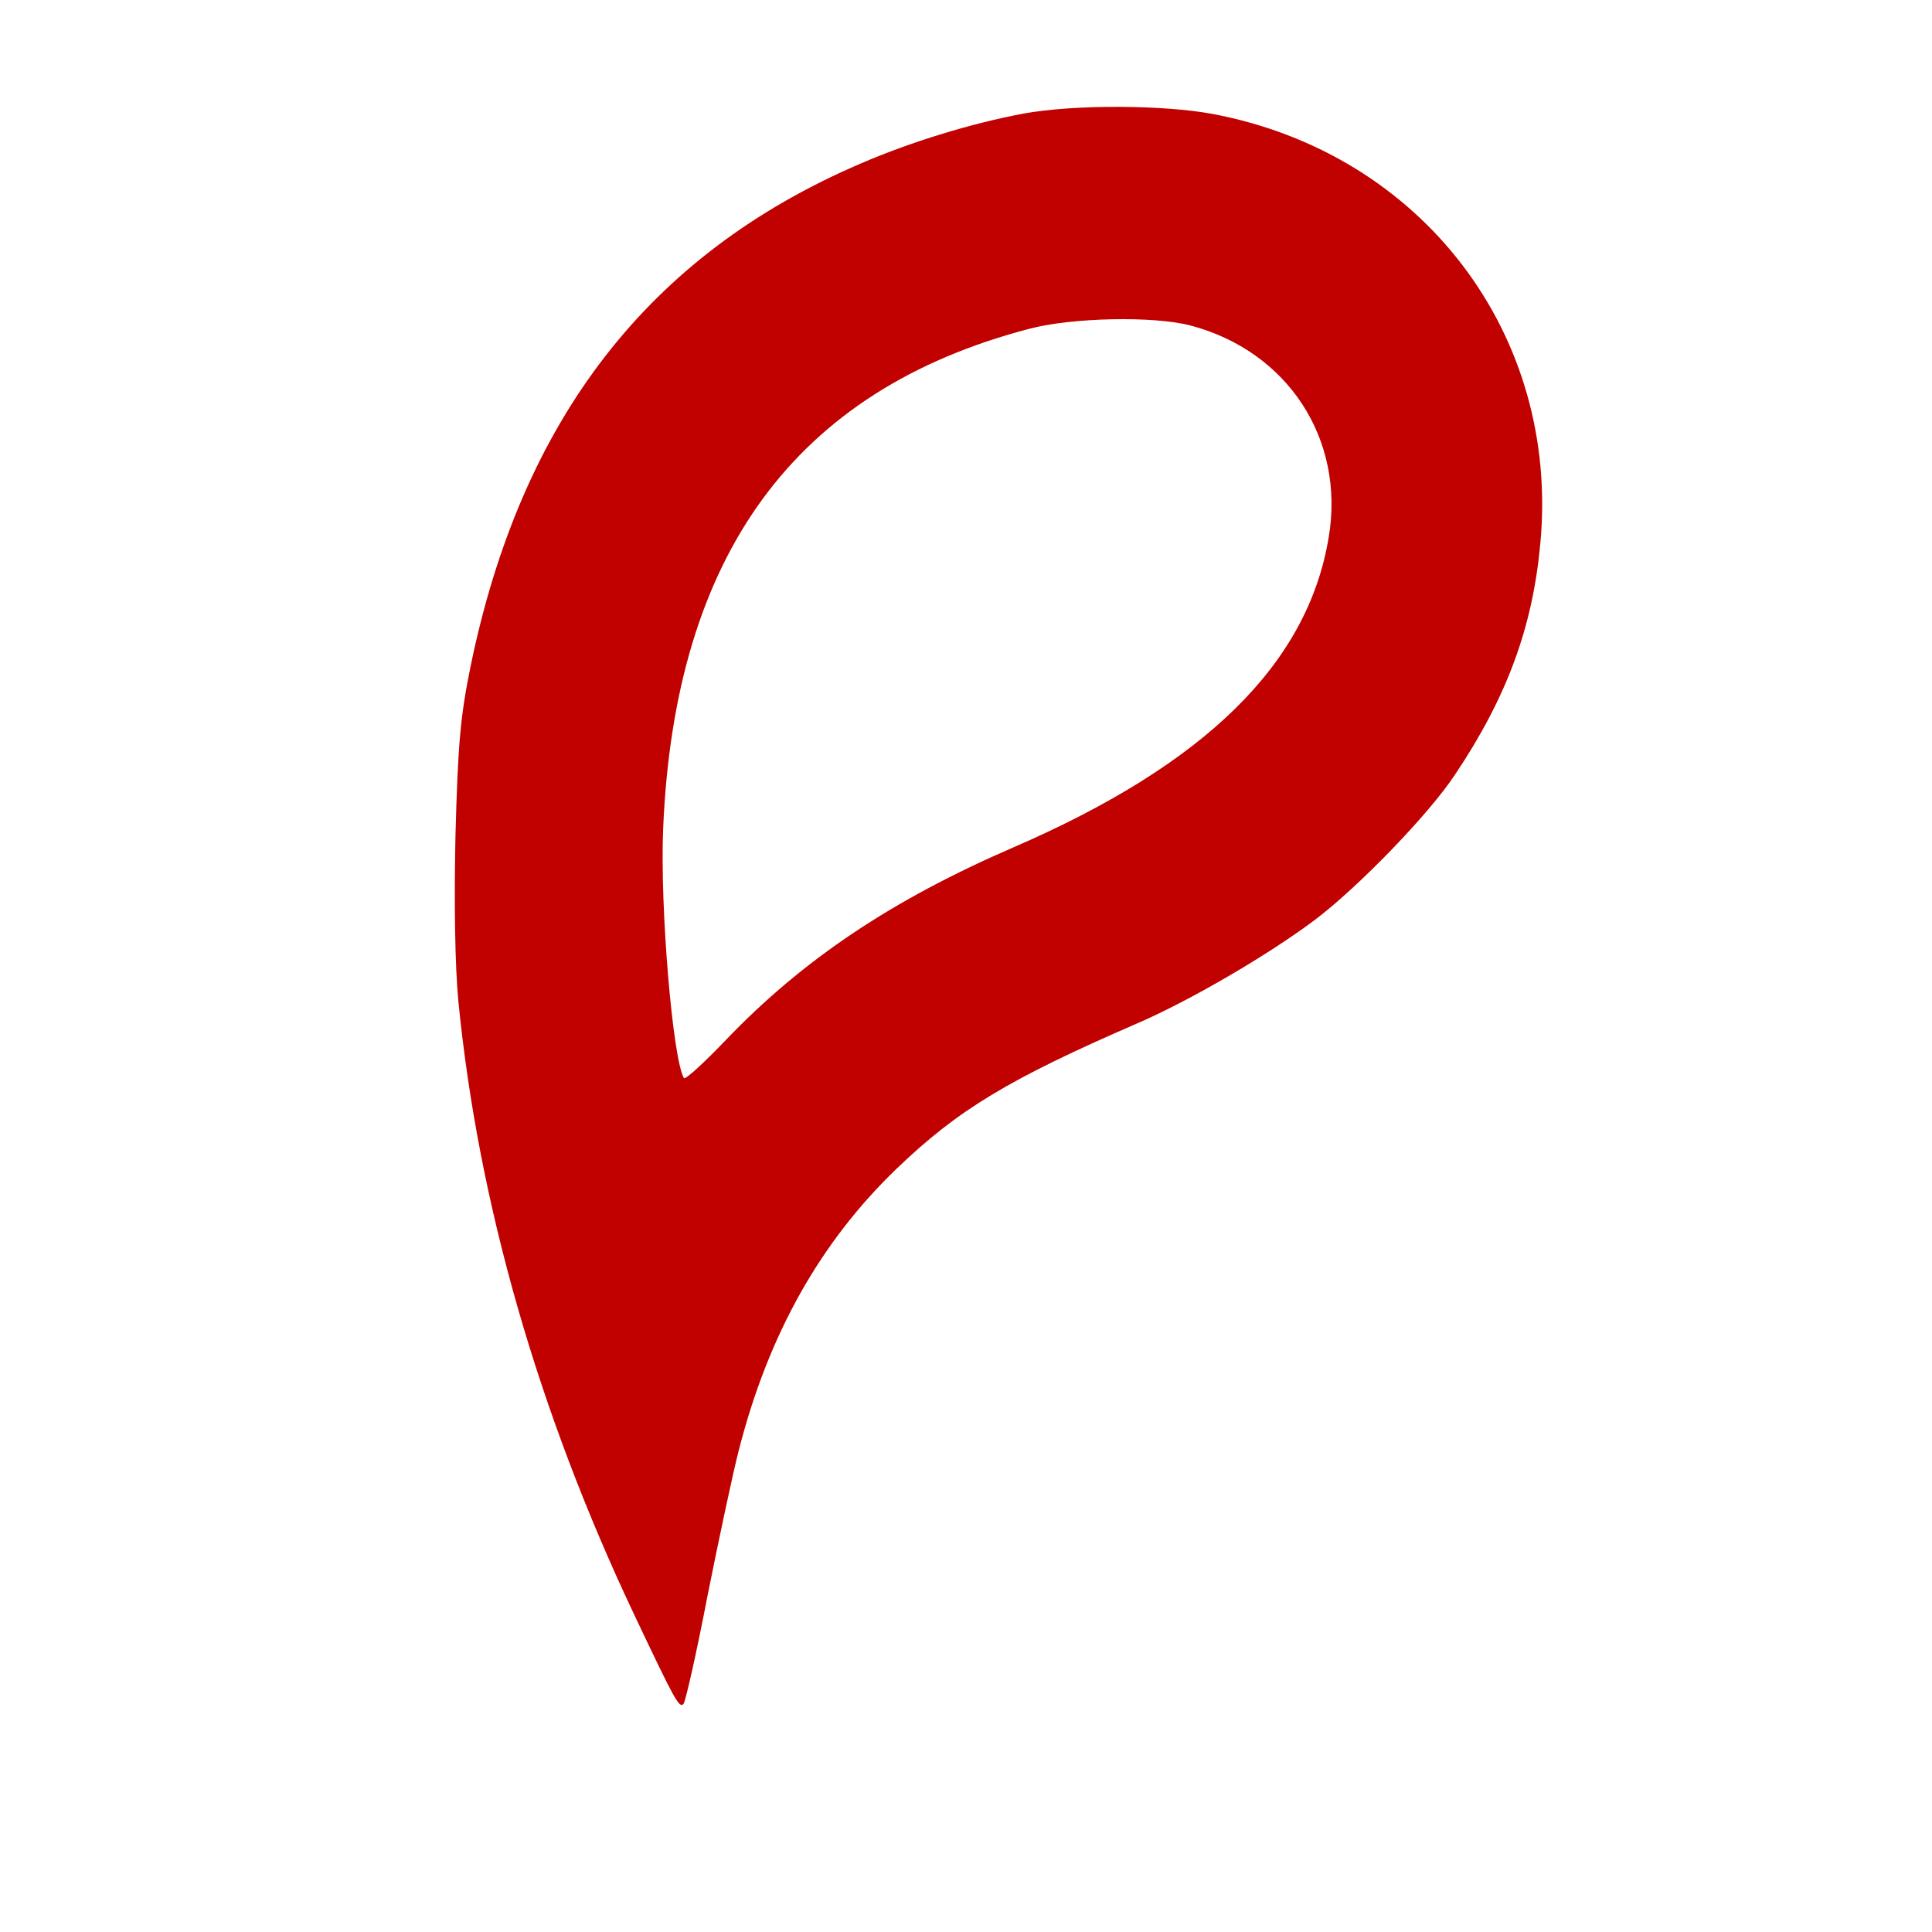 <svg id="SvgjsSvg1001" width="288" height="288" xmlns="http://www.w3.org/2000/svg" version="1.1" xmlns:xlink="http://www.w3.org/1999/xlink" xmlns:svgjs="http://svgjs.com/svgjs"><defs id="SvgjsDefs1002"></defs><g id="SvgjsG1008"><svg xmlns="http://www.w3.org/2000/svg" version="1.0" viewBox="0 0 400 400" width="288" height="288"><path d="M2120 3765 c-108 -20 -235 -59 -339 -104 -438 -188 -702 -529 -807-1042 -21 -103 -26 -161 -31 -349 -3 -138 -1 -271 6 -343 41 -416 164 -848
365 -1272 83 -175 92 -192 101 -183 4 4 27 105 50 225 24 120 53 256 65 302
61 238 168 429 326 581 128 123 233 186 498 301 109 47 272 142 369 215 91 69
236 219 290 301 107 160 160 304 176 477 41 433 -244 808 -678 890 -101 19
-287 20 -391 1z m345 -439 c201 -53 320 -235 286 -438 -43 -262 -255 -470
-652 -642 -252 -109 -436 -232 -596 -399 -45 -47 -84 -83 -87 -79 -23 38 -50
353 -43 517 24 567 273 907 757 1034 90 24 260 27 335 7z" transform="matrix(.1 0 0 -.1 0 400)" fill="#c10000" class="color000 svgShape"></path></svg></g></svg>
